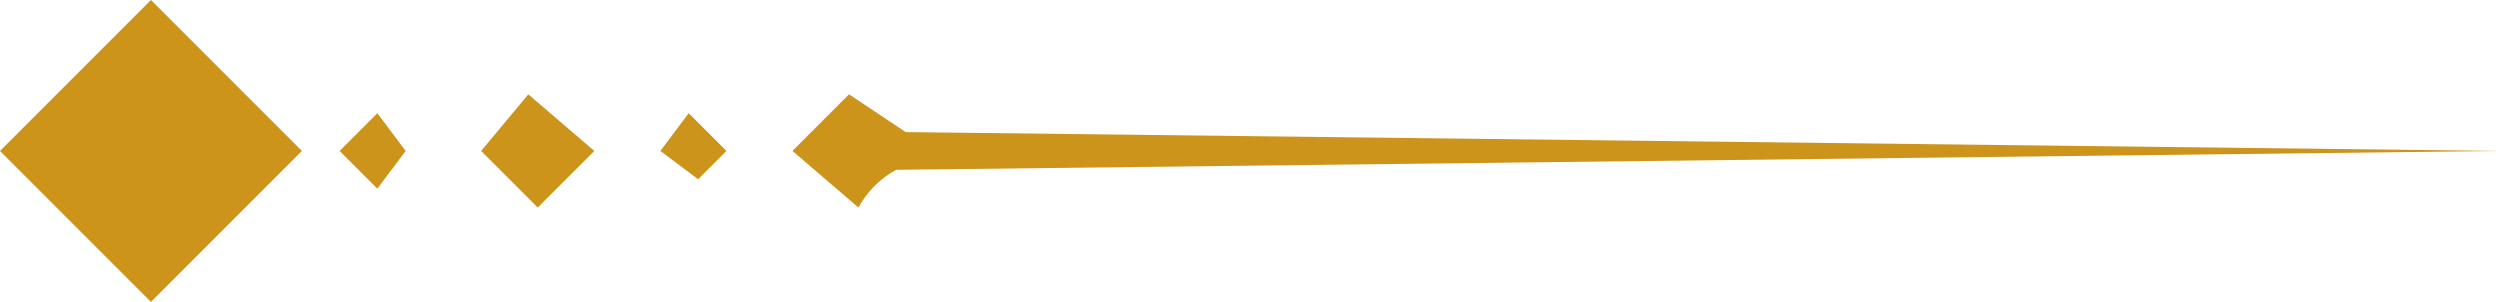 <svg xmlns="http://www.w3.org/2000/svg" viewBox="0 0 26.5 3.2">
  <path fill="#cc941b" fill-rule="evenodd" d="m7.7 1.6-.3.3-.4-.3.3-.4.4.4zm-3.4 0L4 2l-.4-.4.4-.4zm5.3-.2 16.9.2-17 .2a1 1 0 0 0-.4.4l-.7-.6L9 1l.6.4zm-3.3.2-.6.6-.6-.6.5-.6.7.6zm-3.1 0L1.6 3.2 0 1.6 1.6 0z"/>
</svg>